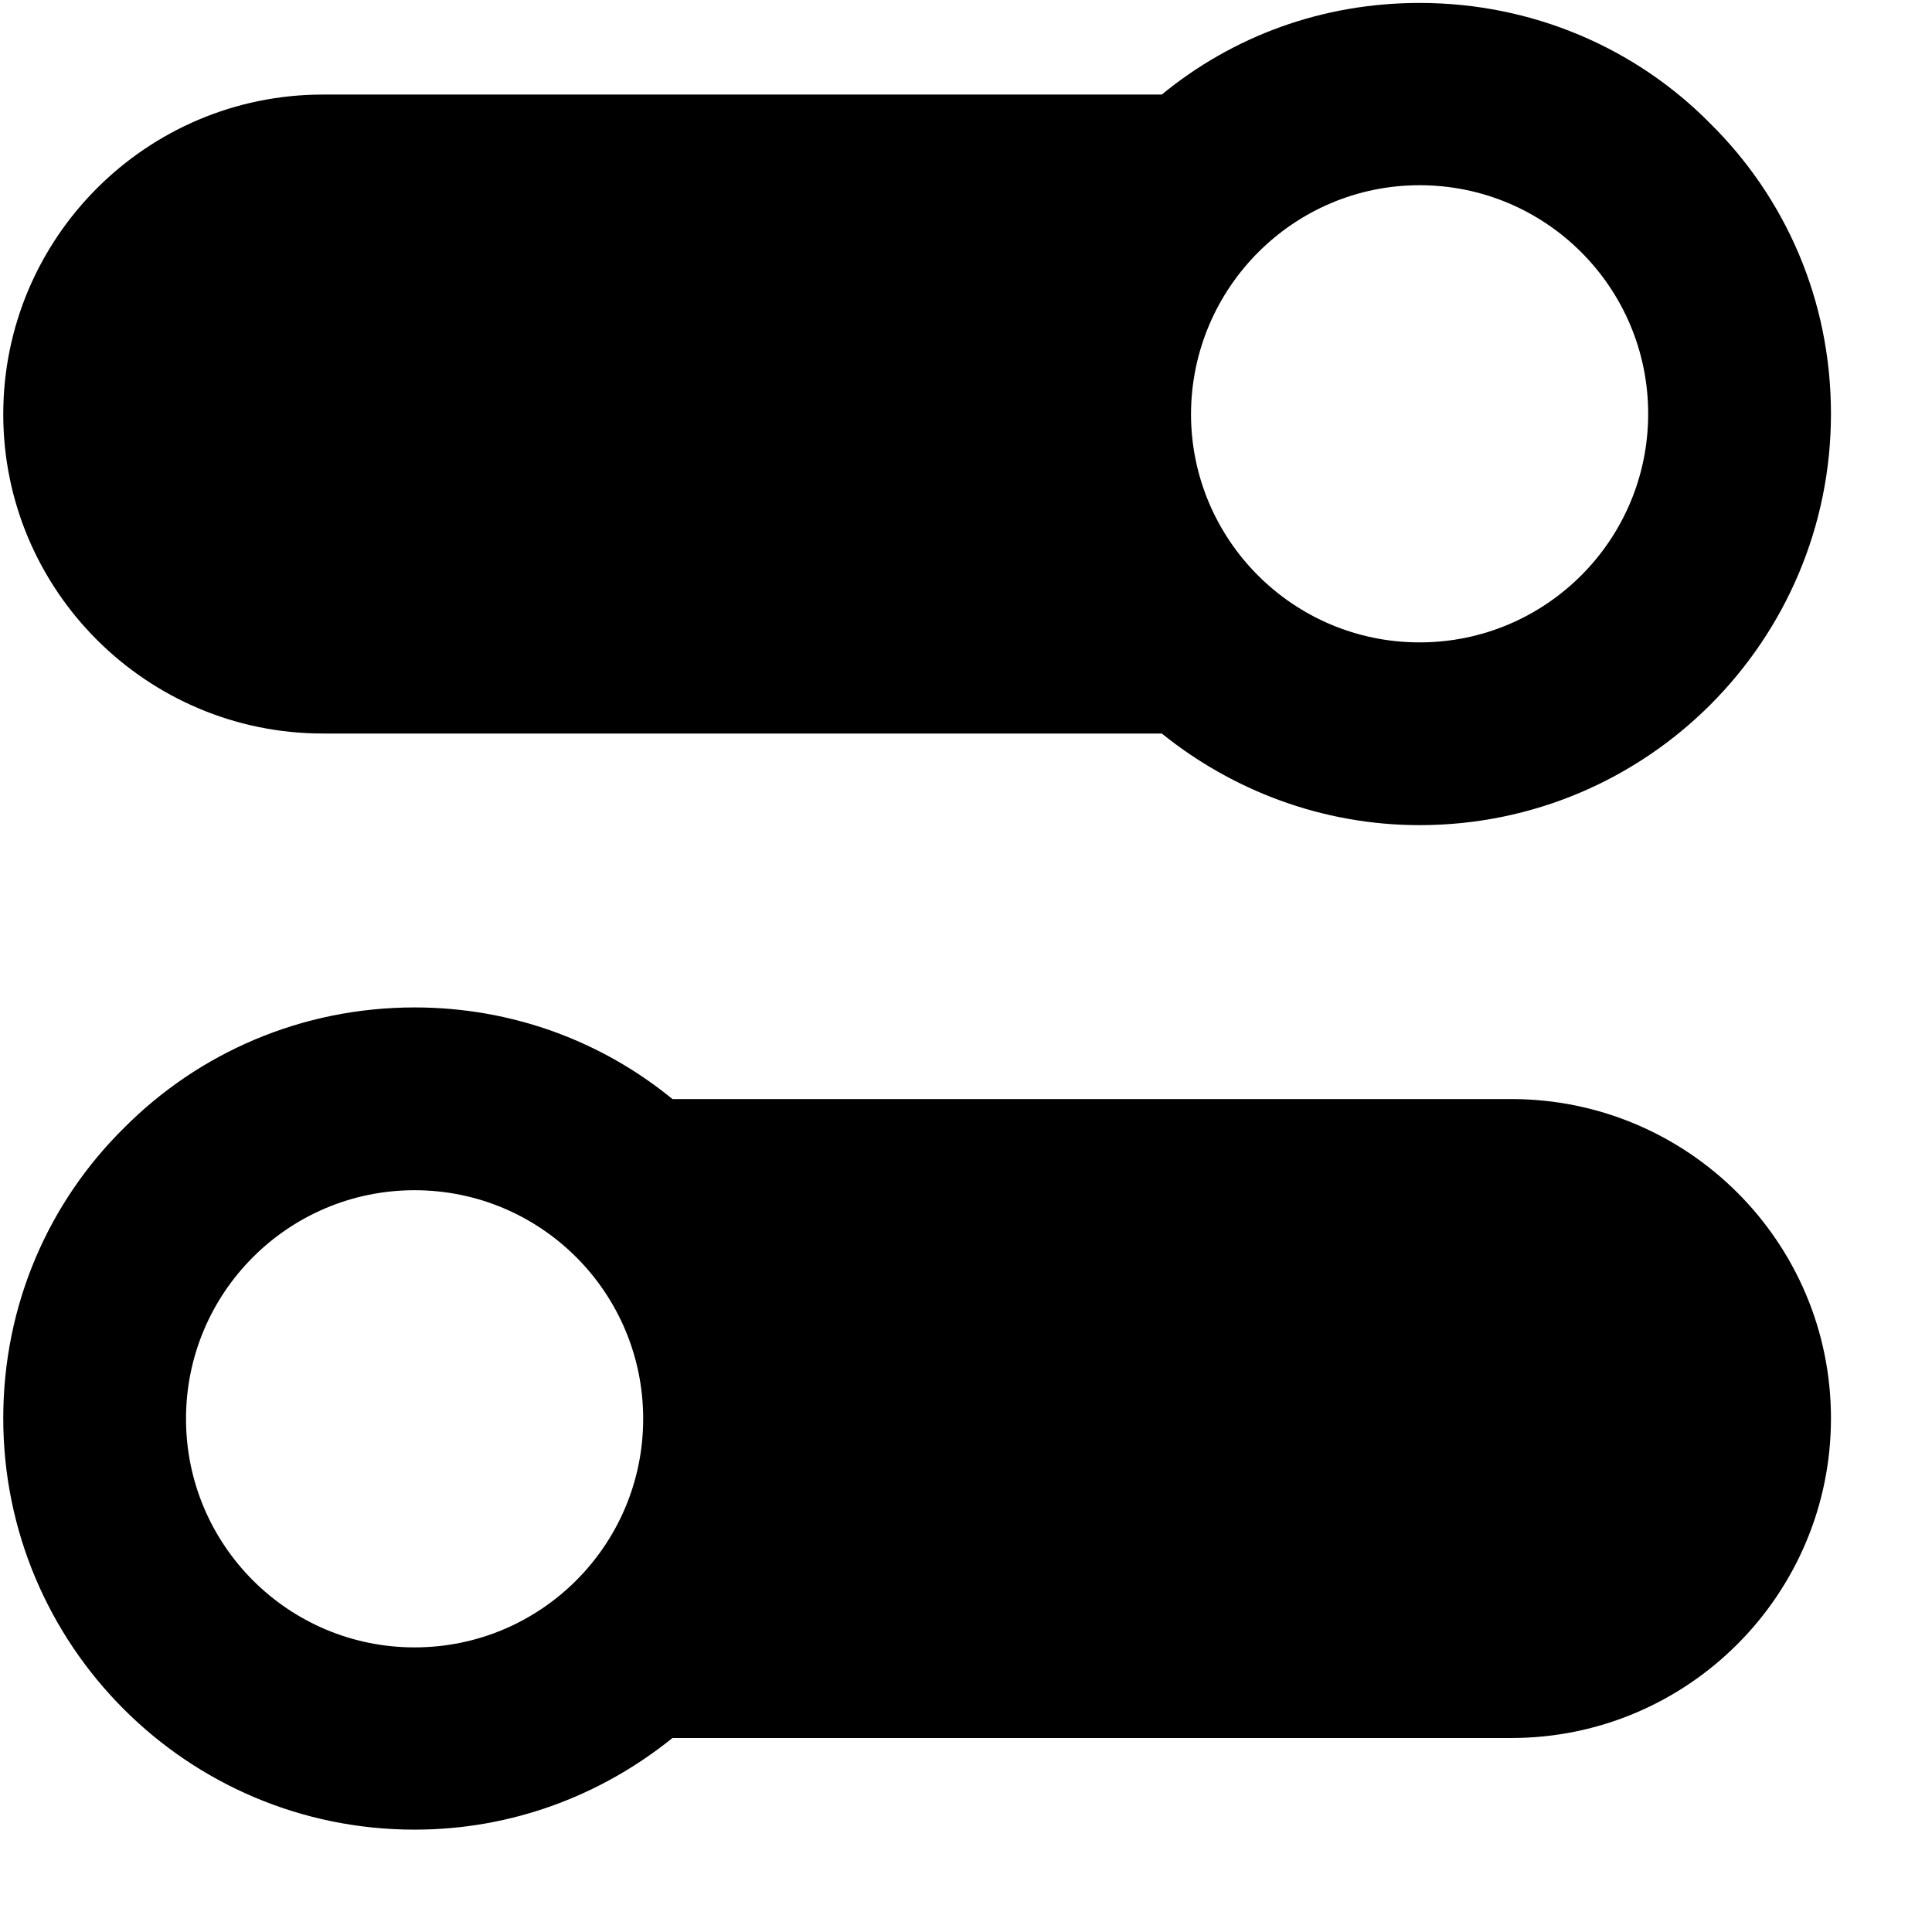 <svg width="54" height="54" viewBox="0 0 54 54" fill="none" xmlns="http://www.w3.org/2000/svg">
<path d="M9.027 20.502H32.472C34.434 22.082 36.94 23.063 39.678 23.063C46.04 23.063 51.176 17.9 51.176 11.566C51.176 8.378 49.895 5.517 47.797 3.447C45.727 1.349 42.839 0.082 39.678 0.082C36.94 0.082 34.447 1.022 32.472 2.643H9.027C4.096 2.643 0.091 6.648 0.091 11.579C0.091 16.497 4.096 20.502 9.027 20.502ZM39.678 5.177C43.206 5.177 46.067 8.037 46.067 11.566C46.067 15.094 43.206 17.955 39.678 17.955C36.15 17.955 33.289 15.094 33.289 11.566C33.303 8.037 36.164 5.177 39.678 5.177Z" fill="black"/>
<path d="M42.239 30.719H18.795C16.833 29.112 14.326 28.158 11.588 28.158C8.414 28.158 5.54 29.439 3.469 31.523C1.371 33.593 0.091 36.454 0.091 39.642C0.091 45.977 5.227 51.139 11.588 51.139C14.326 51.139 16.819 50.172 18.795 48.578H42.239C47.171 48.578 51.176 44.573 51.176 39.642C51.176 34.711 47.171 30.719 42.239 30.719ZM11.588 46.045C8.06 46.045 5.199 43.184 5.199 39.656C5.199 36.127 8.06 33.267 11.588 33.267C15.117 33.267 17.977 36.127 17.977 39.656C17.977 43.184 15.117 46.045 11.588 46.045Z" fill="black"/>
</svg>
